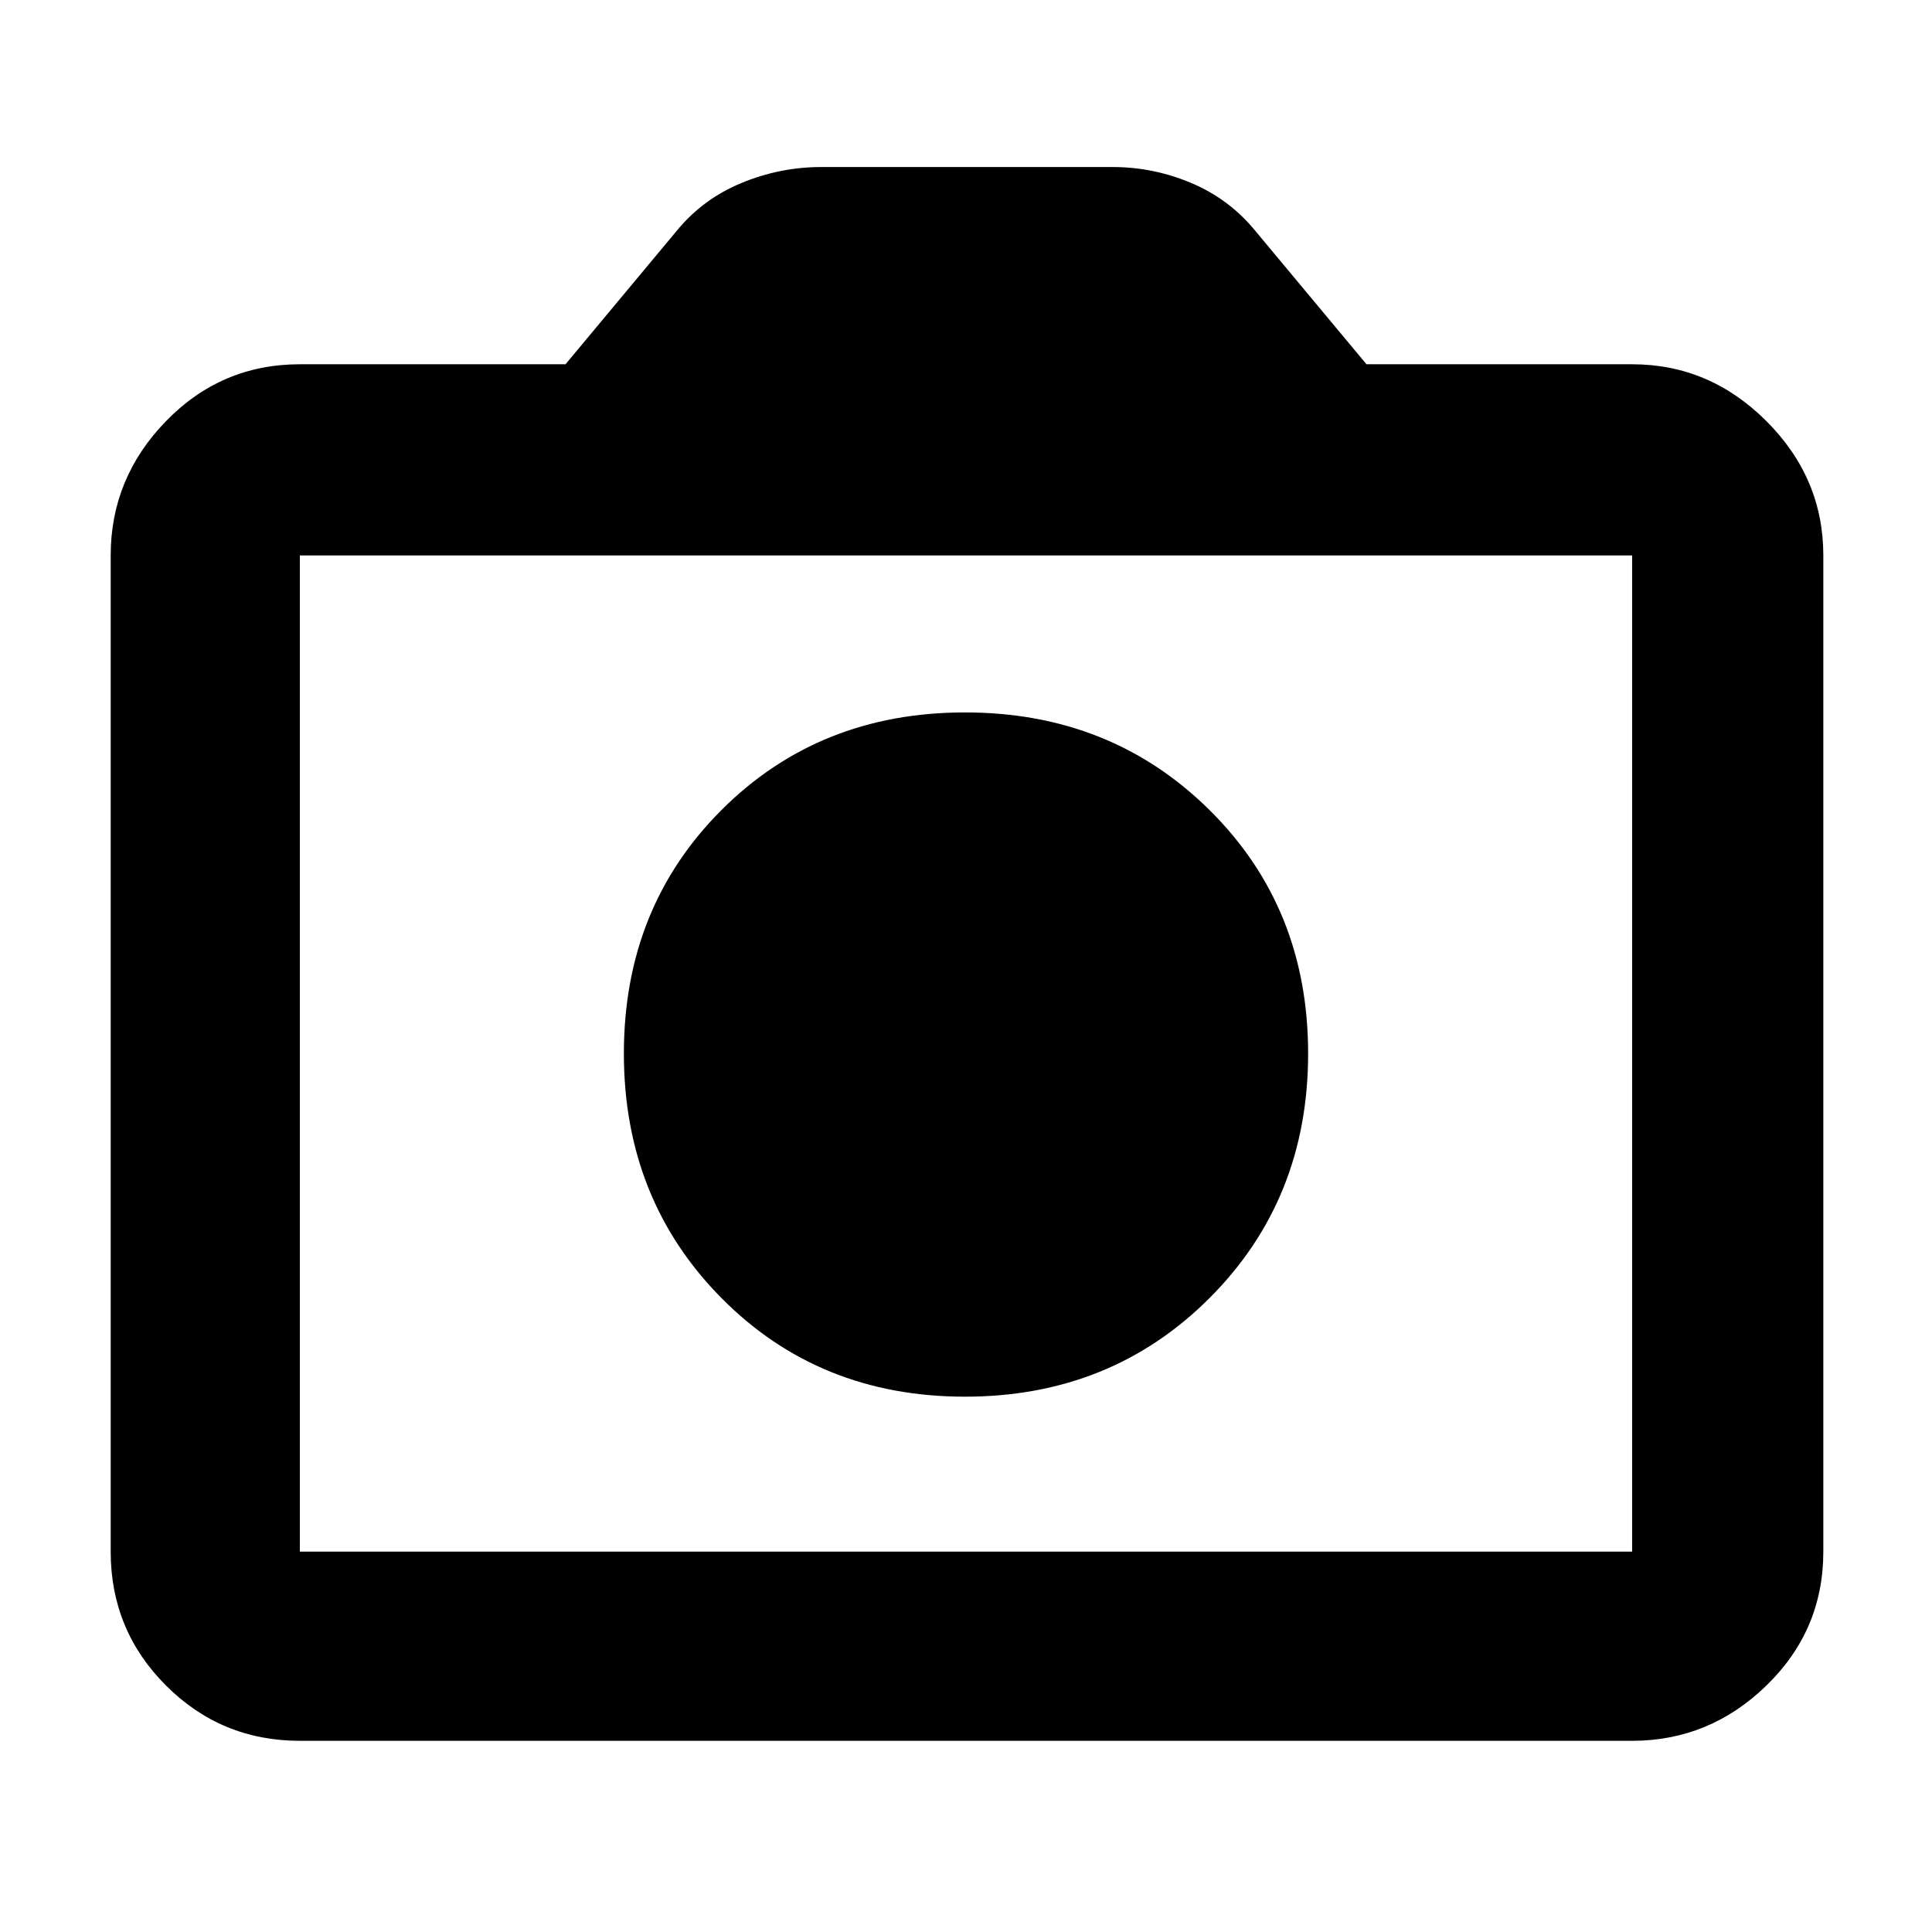 <svg xmlns="http://www.w3.org/2000/svg" width="48" height="48" viewBox="0 -960 960 960"><path d="M479.5-266q72.5 0 121.5-49t49-121.5q0-72.5-49-121T479.5-606q-72.5 0-121 48.5t-48.5 121q0 72.5 48.5 121.5t121 49ZM149-95q-39.05 0-66.525-27.475Q55-149.95 55-189v-495q0-38.463 27.475-66.731Q109.95-779 149-779h132l55-66q13-16 32.24-24 19.239-8 39.76-8h145q20.167 0 39.083 8Q611-861 624-845l55 66h132q38.463 0 66.731 28.269Q906-722.463 906-684v495q0 39.05-28.269 66.525Q849.463-95 811-95H149Zm662-94v-495H149v495h662ZM480-436Z"/></svg>